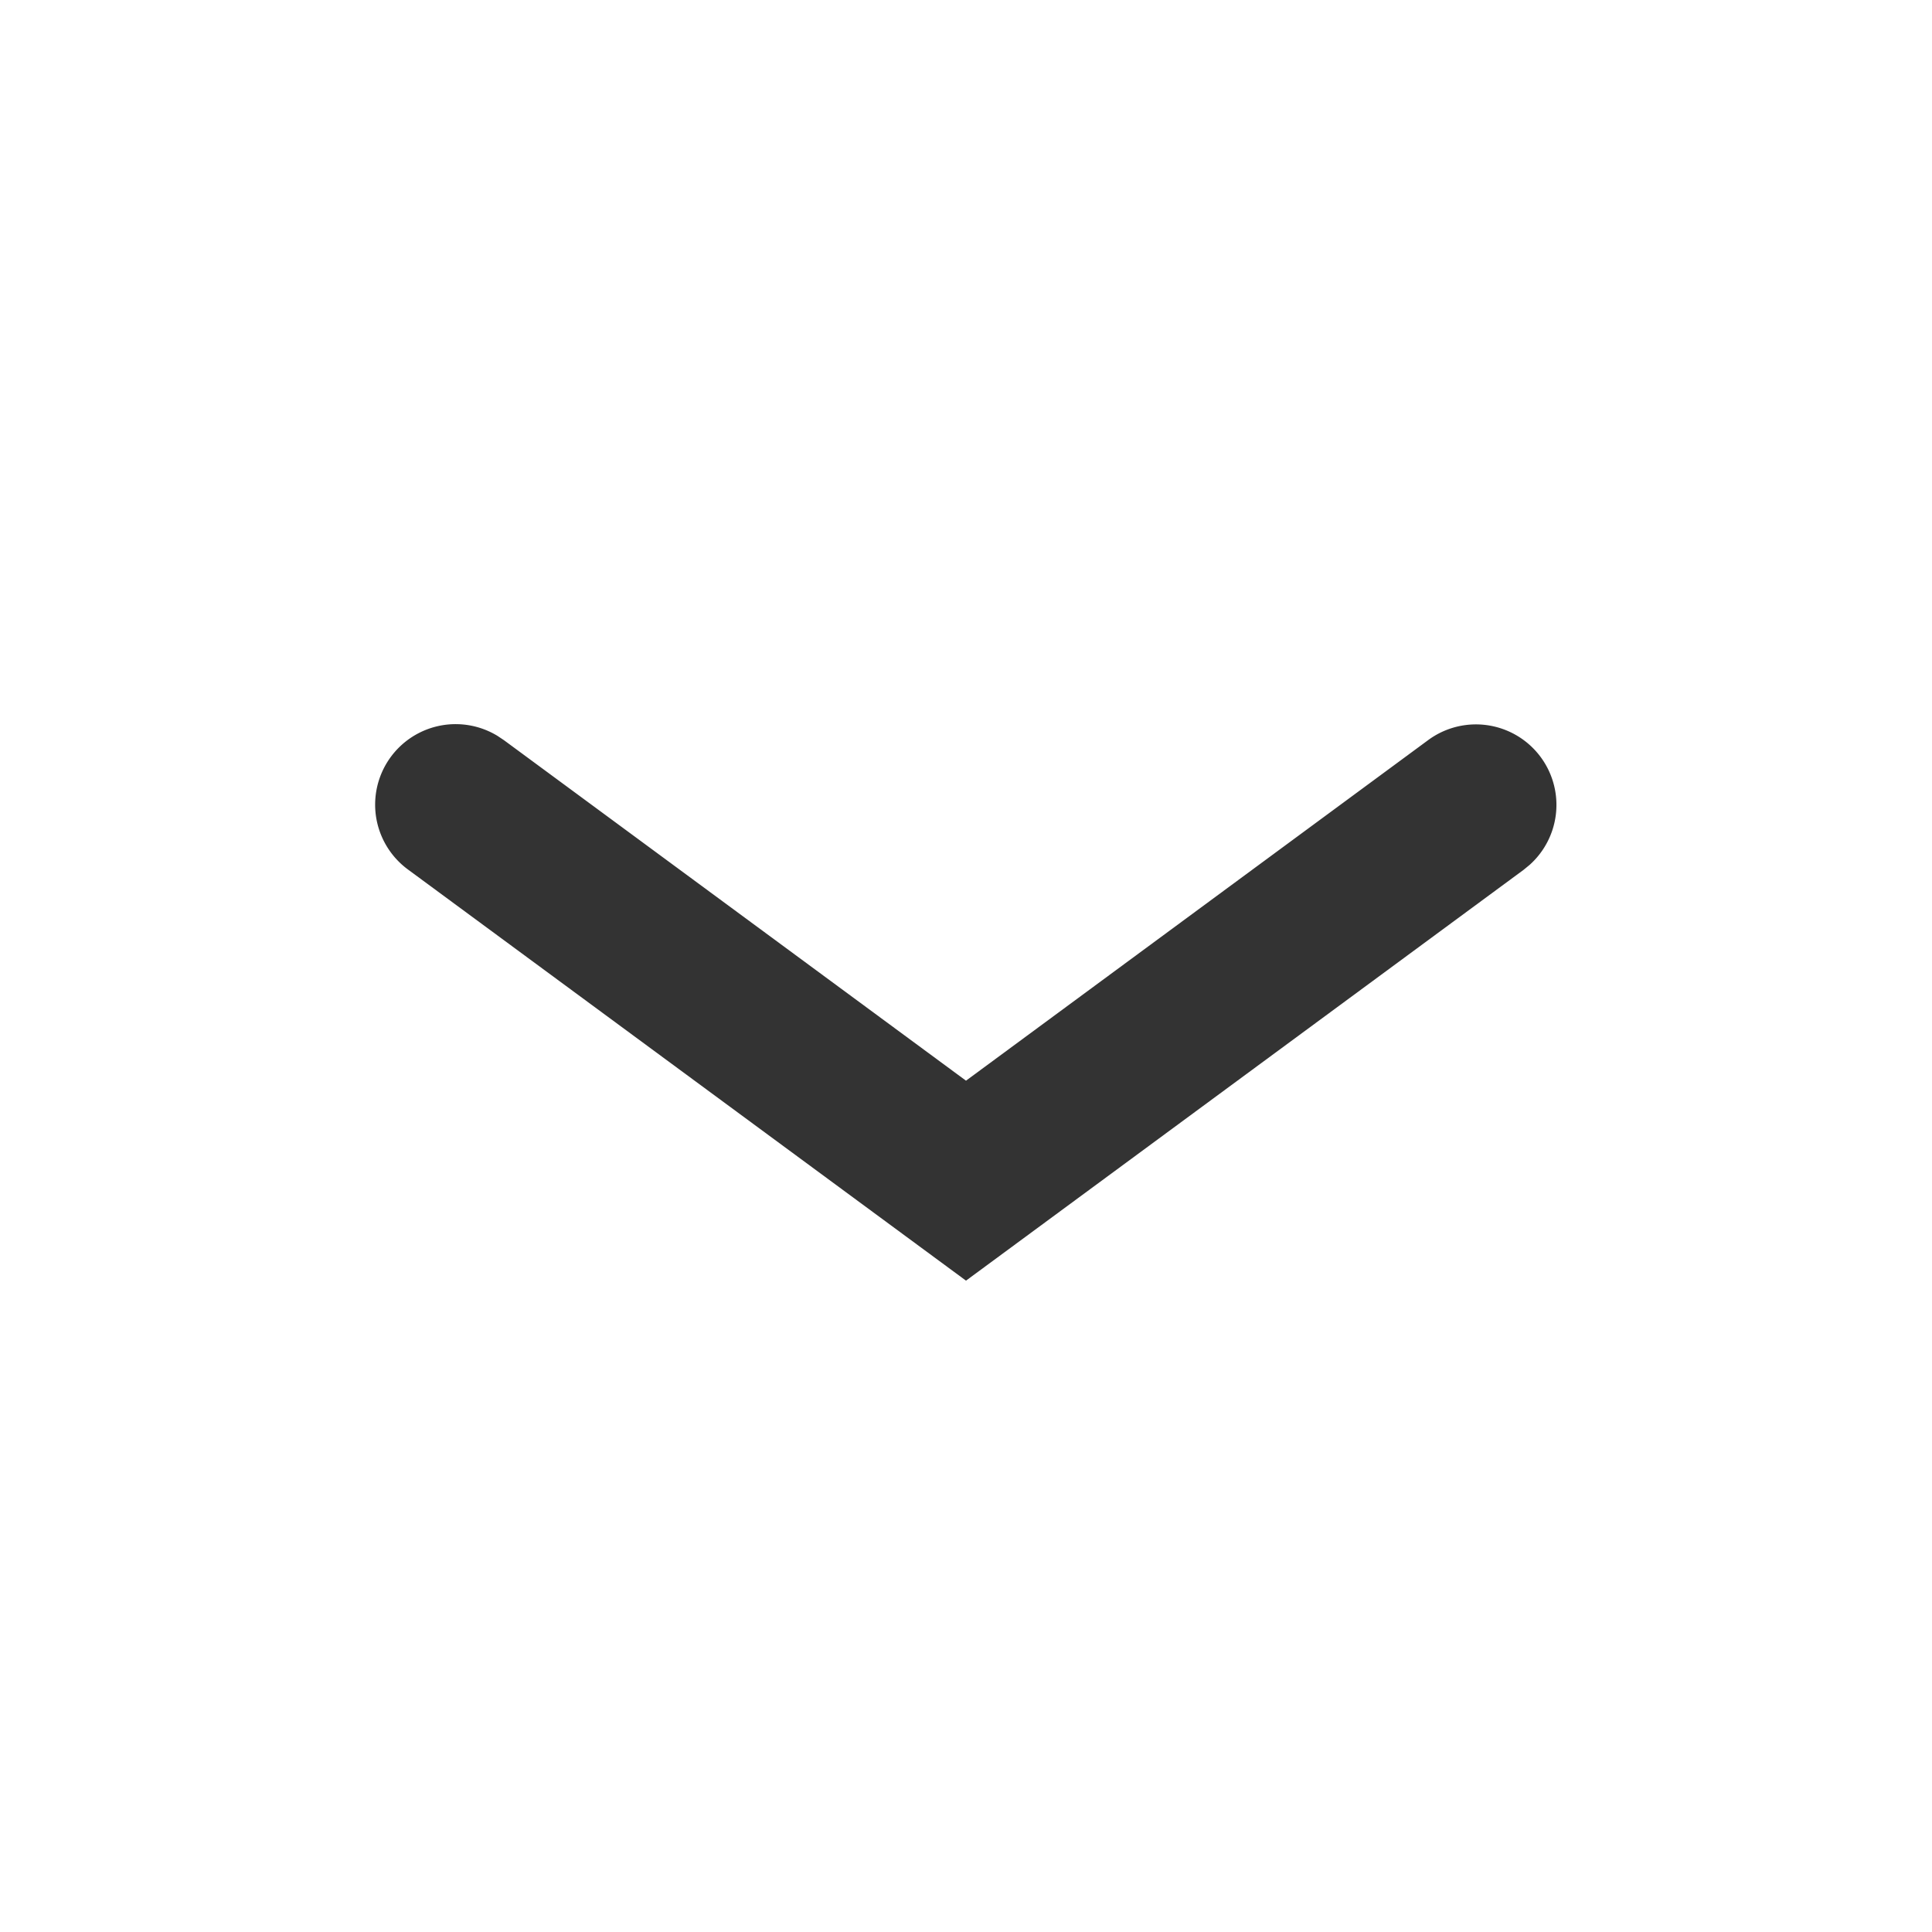 <?xml version="1.0" standalone="no"?><!DOCTYPE svg PUBLIC "-//W3C//DTD SVG 1.1//EN" "http://www.w3.org/Graphics/SVG/1.1/DTD/svg11.dtd"><svg class="icon" width="200px" height="200.00px" viewBox="0 0 1024 1024" version="1.1" xmlns="http://www.w3.org/2000/svg"><path fill="#333333" d="M756.907 392.306a42.667 42.667 0 0 1 53.817 66.105l-3.186 2.617L512 678.77 216.462 461.028a42.667 42.667 0 0 1 47.218-70.997l3.413 2.276L512 572.786l244.907-180.48z"  /></svg>
